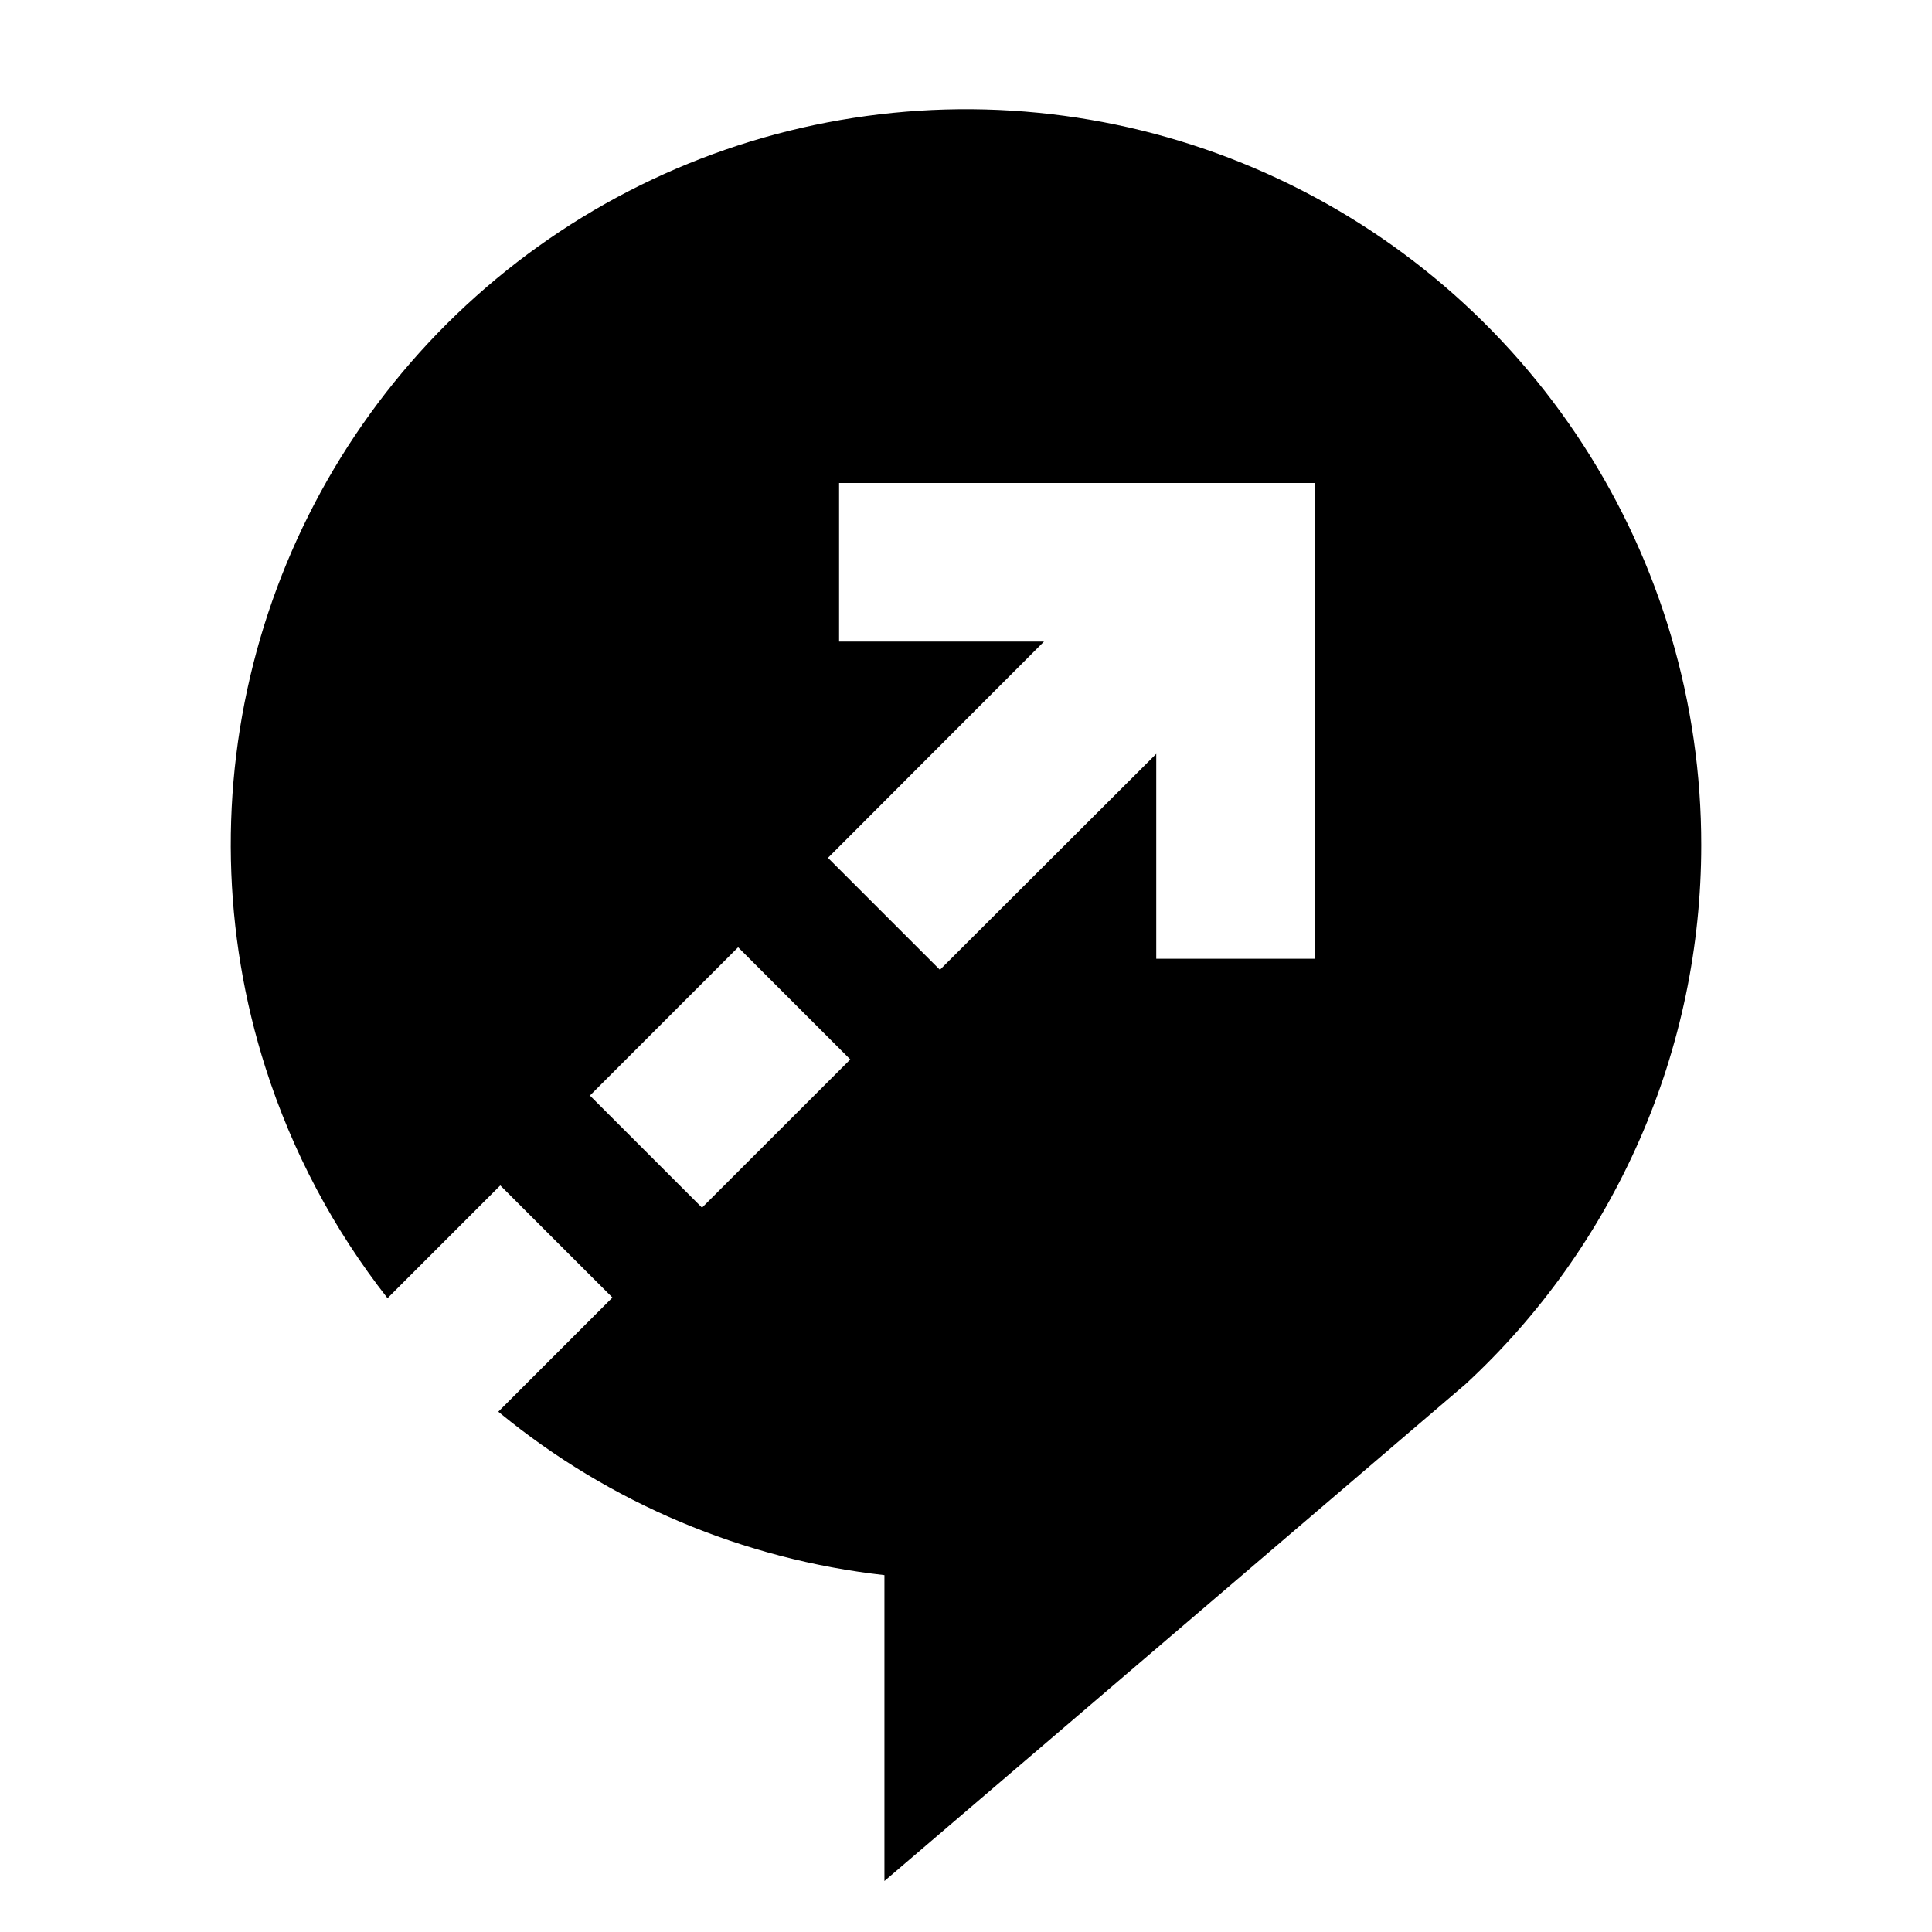 <?xml version="1.0"?>
<svg width="36" height="36" viewBox="0 0 36 36" fill="none" xmlns="http://www.w3.org/2000/svg">
  <path fill-rule="evenodd" clip-rule="evenodd" d="M31.7 15.75C31.703 13.104 30.94 10.515 29.503 8.294C28.066 6.072 26.017 4.315 23.603 3.233C21.189 2.151 18.513 1.791 15.899 2.197C13.285 2.602 10.844 3.756 8.872 5.519C6.899 7.281 5.479 9.578 4.783 12.13C4.087 14.682 4.144 17.381 4.949 19.901C5.447 21.462 6.219 22.913 7.221 24.19L9.322 22.089L11.412 24.178L9.285 26.305C9.295 26.314 9.306 26.323 9.317 26.331C11.363 28.008 13.851 29.056 16.48 29.35V35.05L27.31 25.79C28.695 24.51 29.799 22.957 30.555 21.229C31.311 19.501 31.7 17.636 31.7 15.75ZM24.5 9V17.865H21.545V14.047L17.514 18.071L15.428 15.985L19.453 11.955H15.635V9H24.5ZM13.754 17.651L10.992 20.414L13.081 22.503L15.844 19.741L13.754 17.651Z" fill="currentColor"/>
</svg>
<!-- ClientExtracted/steamui/library.js -->
